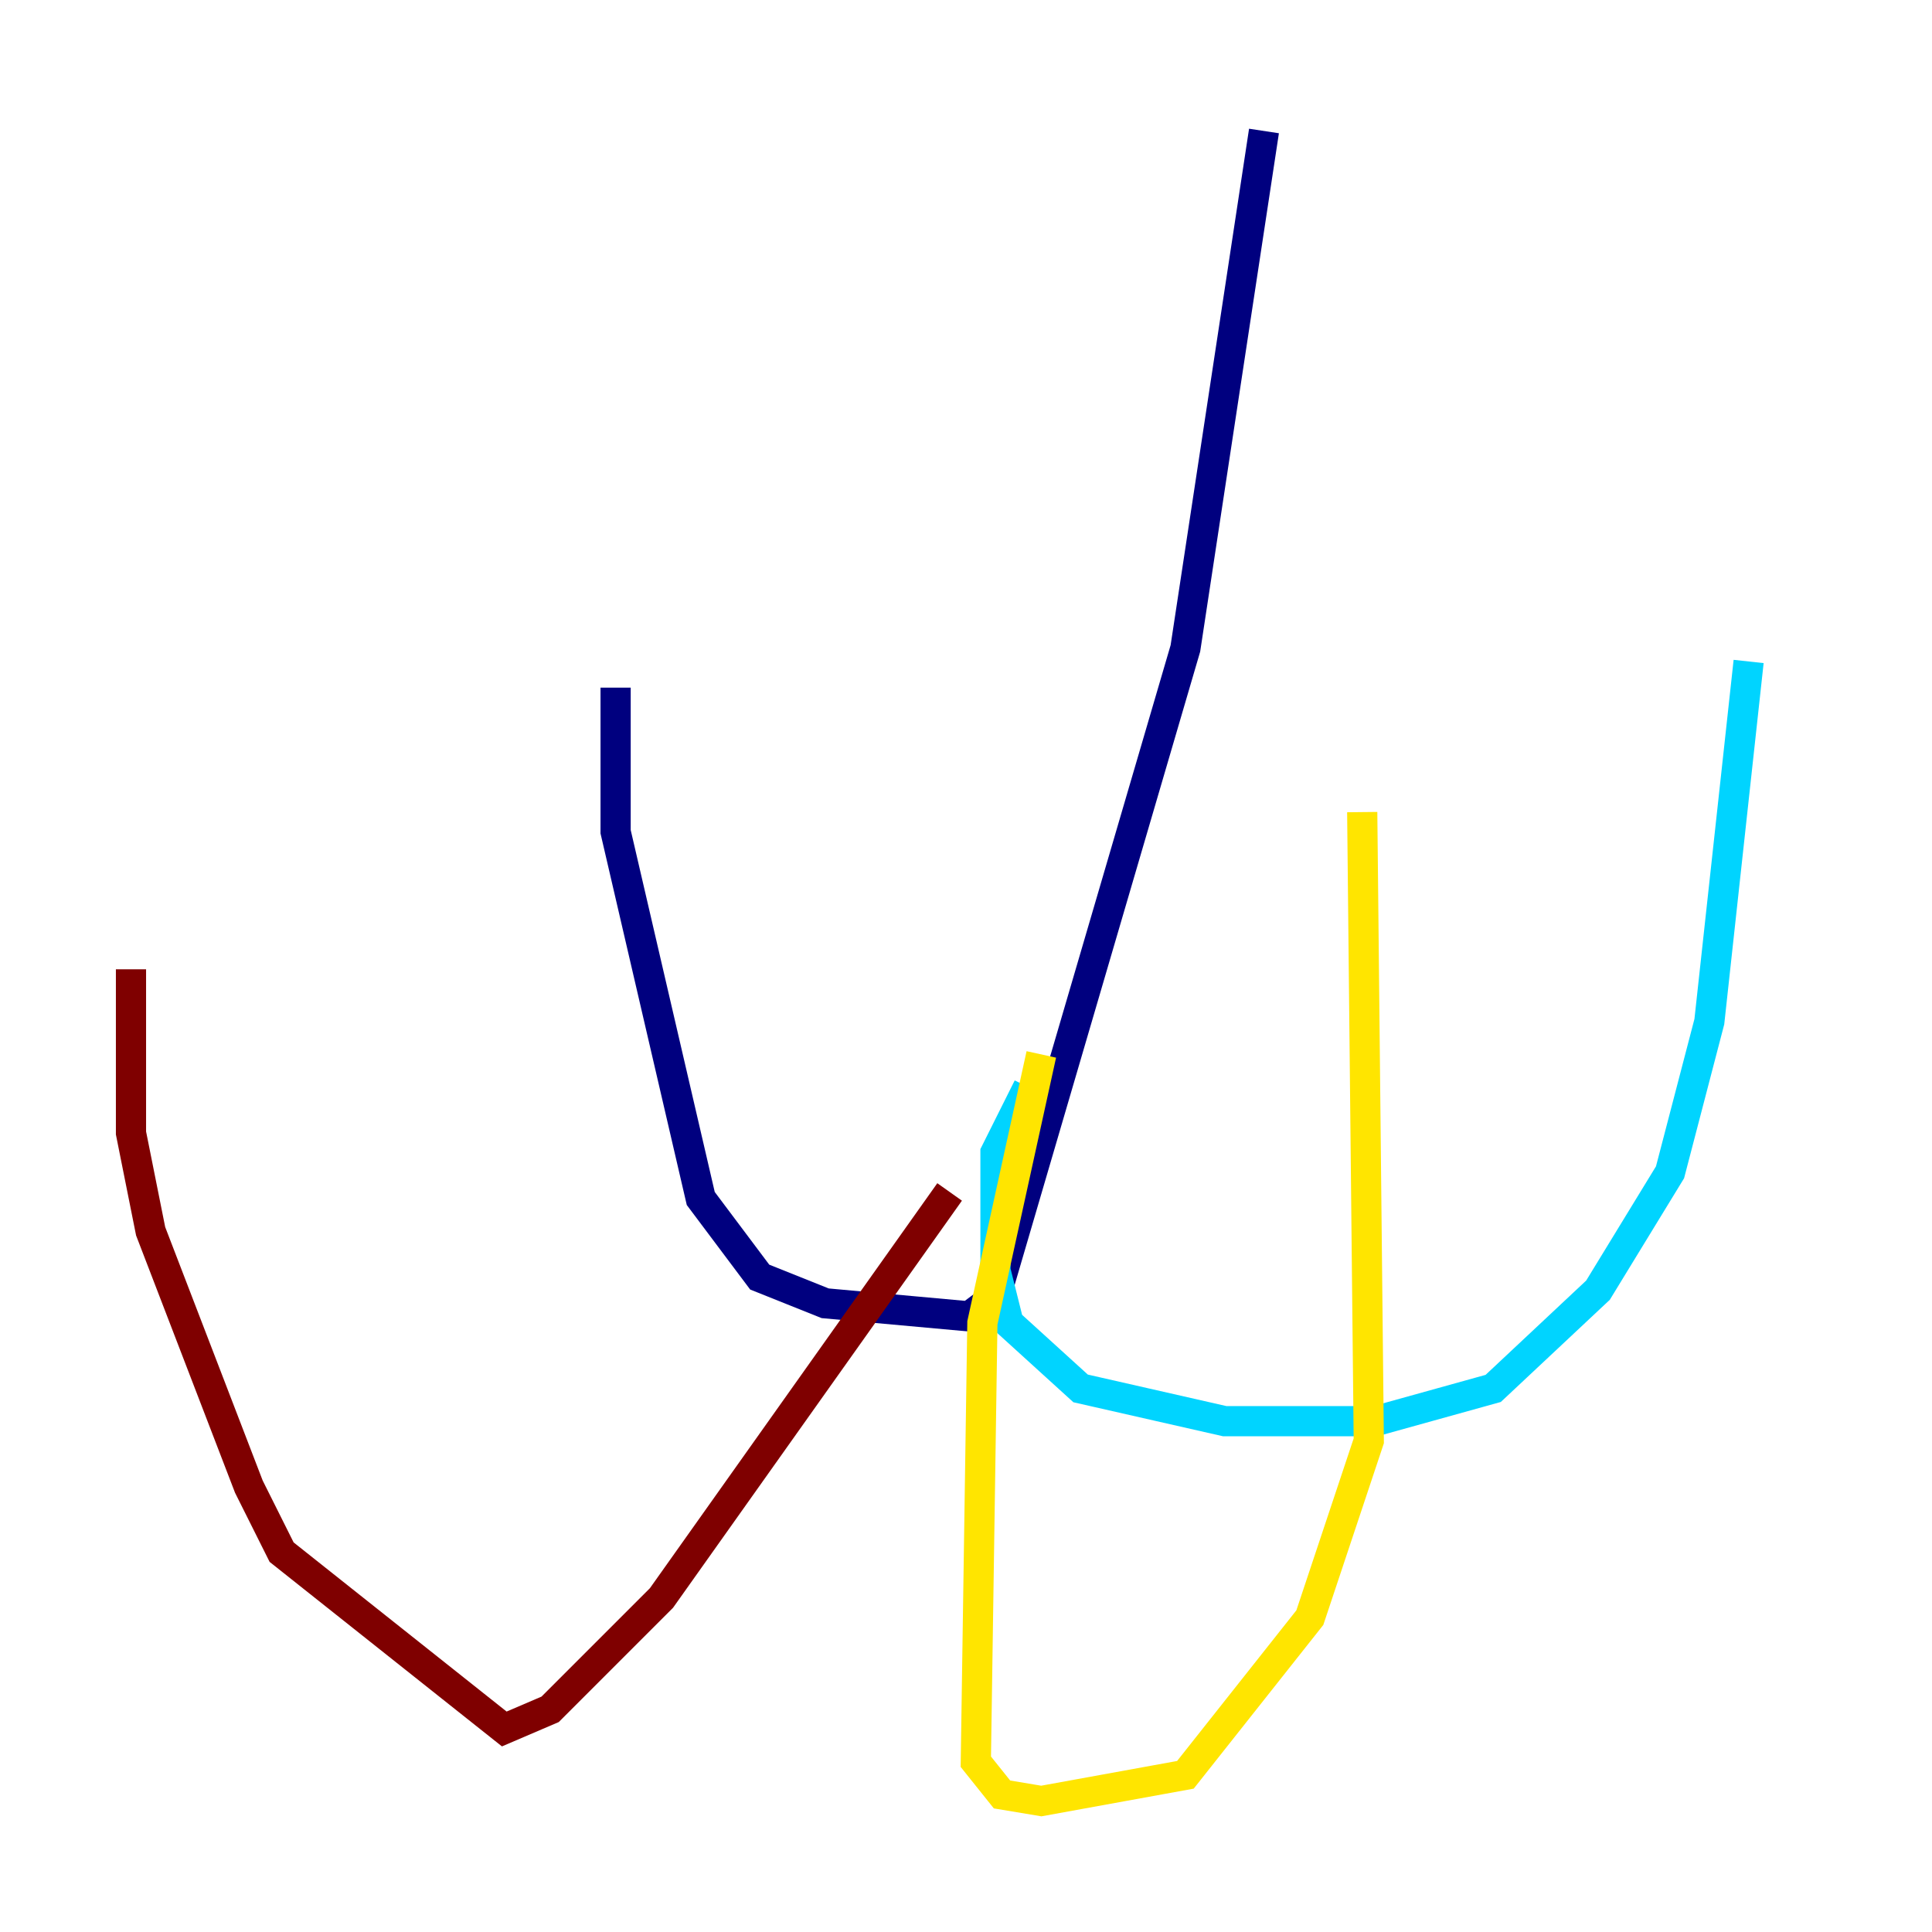 <?xml version="1.0" encoding="utf-8" ?>
<svg baseProfile="tiny" height="128" version="1.2" viewBox="0,0,128,128" width="128" xmlns="http://www.w3.org/2000/svg" xmlns:ev="http://www.w3.org/2001/xml-events" xmlns:xlink="http://www.w3.org/1999/xlink"><defs /><polyline fill="none" points="83.742,8.678 78.536,42.956 65.953,85.912 64.217,87.214 54.671,86.346 50.332,84.61 46.427,79.403 40.786,55.105 40.786,45.559" stroke="#00007f" stroke-width="2" /><polyline fill="none" points="68.122,72.027 65.953,76.366 65.953,84.176 66.82,87.647 71.593,91.986 81.139,94.156 91.119,94.156 98.929,91.986 105.871,85.478 110.644,77.668 113.248,67.688 115.851,43.824" stroke="#00d4ff" stroke-width="2" /><polyline fill="none" points="68.99,69.858 65.085,87.647 64.651,116.719 66.386,118.888 68.99,119.322 78.536,117.586 86.78,107.173 90.685,95.458 90.251,53.803" stroke="#ffe500" stroke-width="2" /><polyline fill="none" points="62.915,78.969 43.824,105.871 36.447,113.248 33.41,114.549 18.658,102.834 16.488,98.495 9.98,81.573 8.678,75.064 8.678,64.217" stroke="#7f0000" stroke-width="2" /></svg>